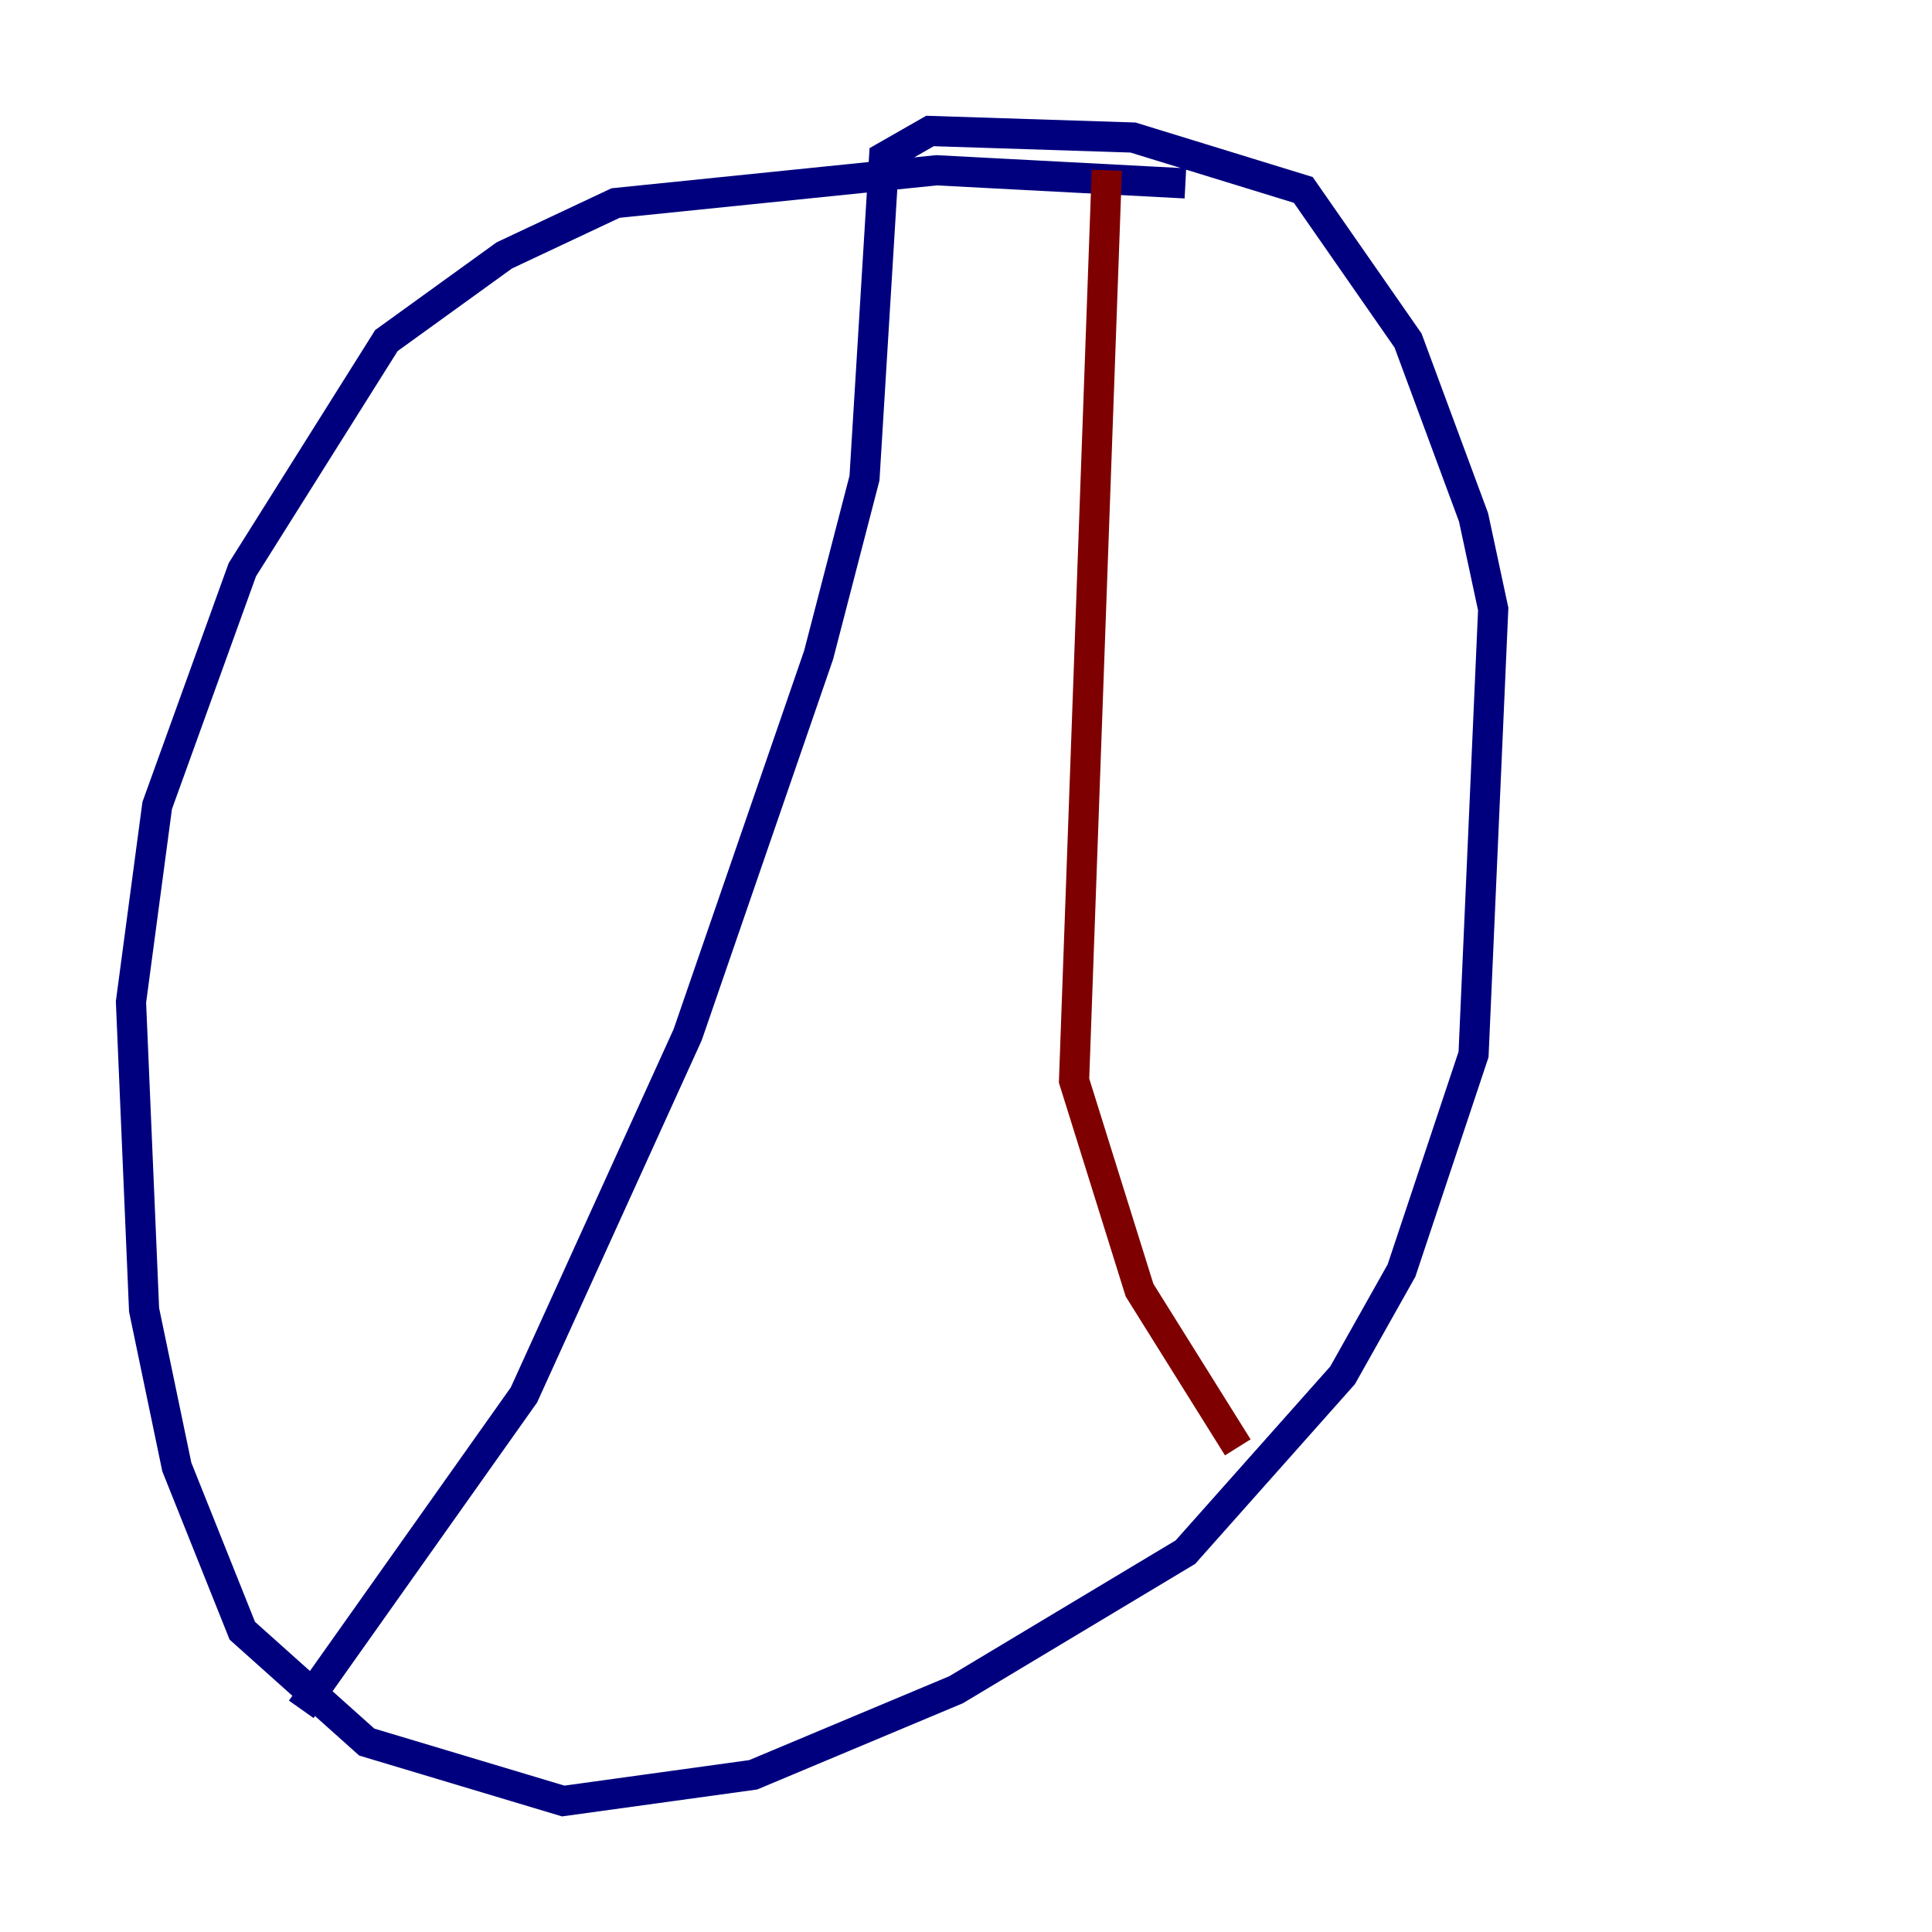 <?xml version="1.0" encoding="utf-8" ?>
<svg baseProfile="tiny" height="128" version="1.2" viewBox="0,0,128,128" width="128" xmlns="http://www.w3.org/2000/svg" xmlns:ev="http://www.w3.org/2001/xml-events" xmlns:xlink="http://www.w3.org/1999/xlink"><defs /><polyline fill="none" points="78.536,12.149 62.047,11.281 40.786,13.451 33.41,16.922 25.6,22.563 16.054,37.749 10.414,53.37 8.678,66.386 9.546,86.78 11.715,97.193 16.054,108.041 24.298,115.417 37.315,119.322 49.898,117.586 63.349,111.946 78.536,102.834 88.949,91.119 92.854,84.176 97.627,69.858 98.929,40.352 97.627,34.278 93.288,22.563 86.346,12.583 75.064,9.112 61.614,8.678 58.576,10.414 57.275,31.675 54.237,43.39 45.559,68.556 34.712,92.42 19.959,113.248" stroke="#00007f" stroke-width="2" /><polyline fill="none" points="73.329,11.281 71.159,71.593 75.498,85.478 82.007,95.891" stroke="#7f0000" stroke-width="2" /></svg>